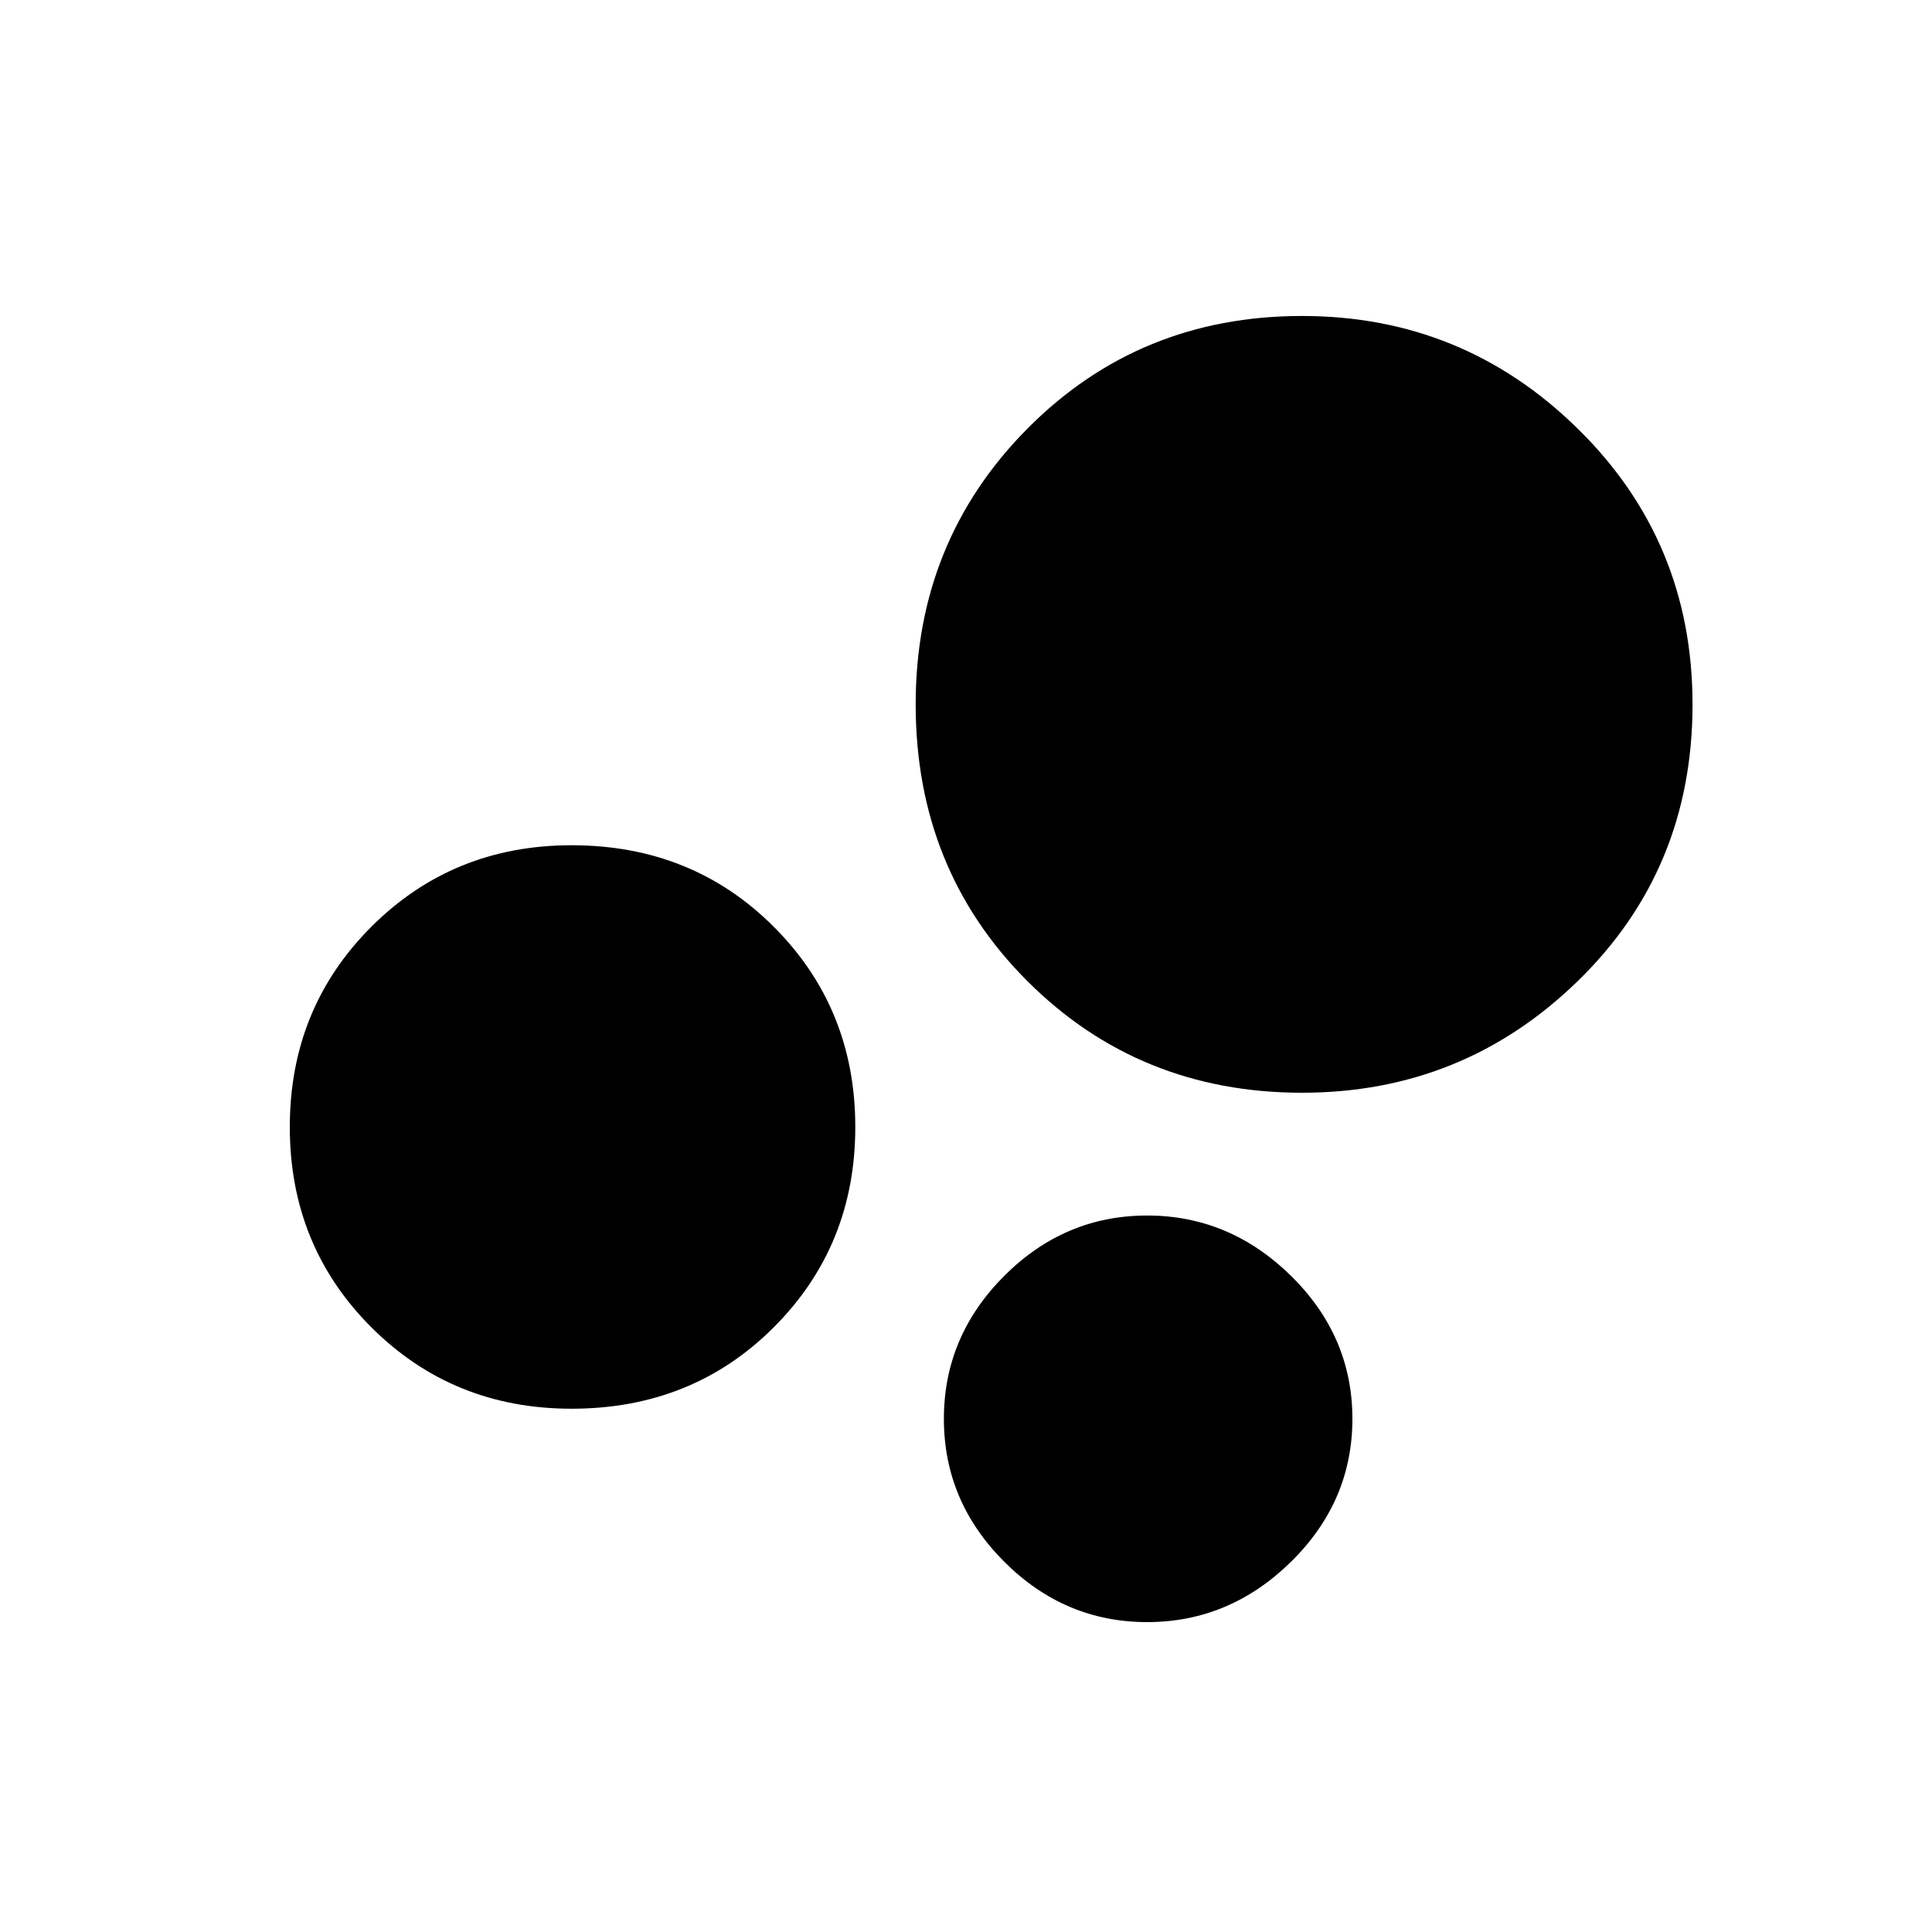 <svg xmlns="http://www.w3.org/2000/svg" height="20" width="20"><path d="M5.917 14.583q-1.229 0-2.073-.843Q3 12.896 3 11.667t.844-2.073q.844-.844 2.073-.844 1.25 0 2.093.844.844.844.844 2.073T8.01 13.74q-.843.843-2.093.843Zm7.562-3.271q-1.687 0-2.844-1.156Q9.479 9 9.479 7.292q0-1.688 1.156-2.854 1.157-1.167 2.844-1.167 1.667 0 2.854 1.167 1.188 1.166 1.188 2.854 0 1.708-1.188 2.864-1.187 1.156-2.854 1.156Zm-1.604 5.48q-.854 0-1.479-.625-.625-.625-.625-1.479 0-.855.625-1.48t1.479-.625q.854 0 1.49.625.635.625.635 1.48 0 .854-.635 1.479-.636.625-1.49.625Z"/></svg>
